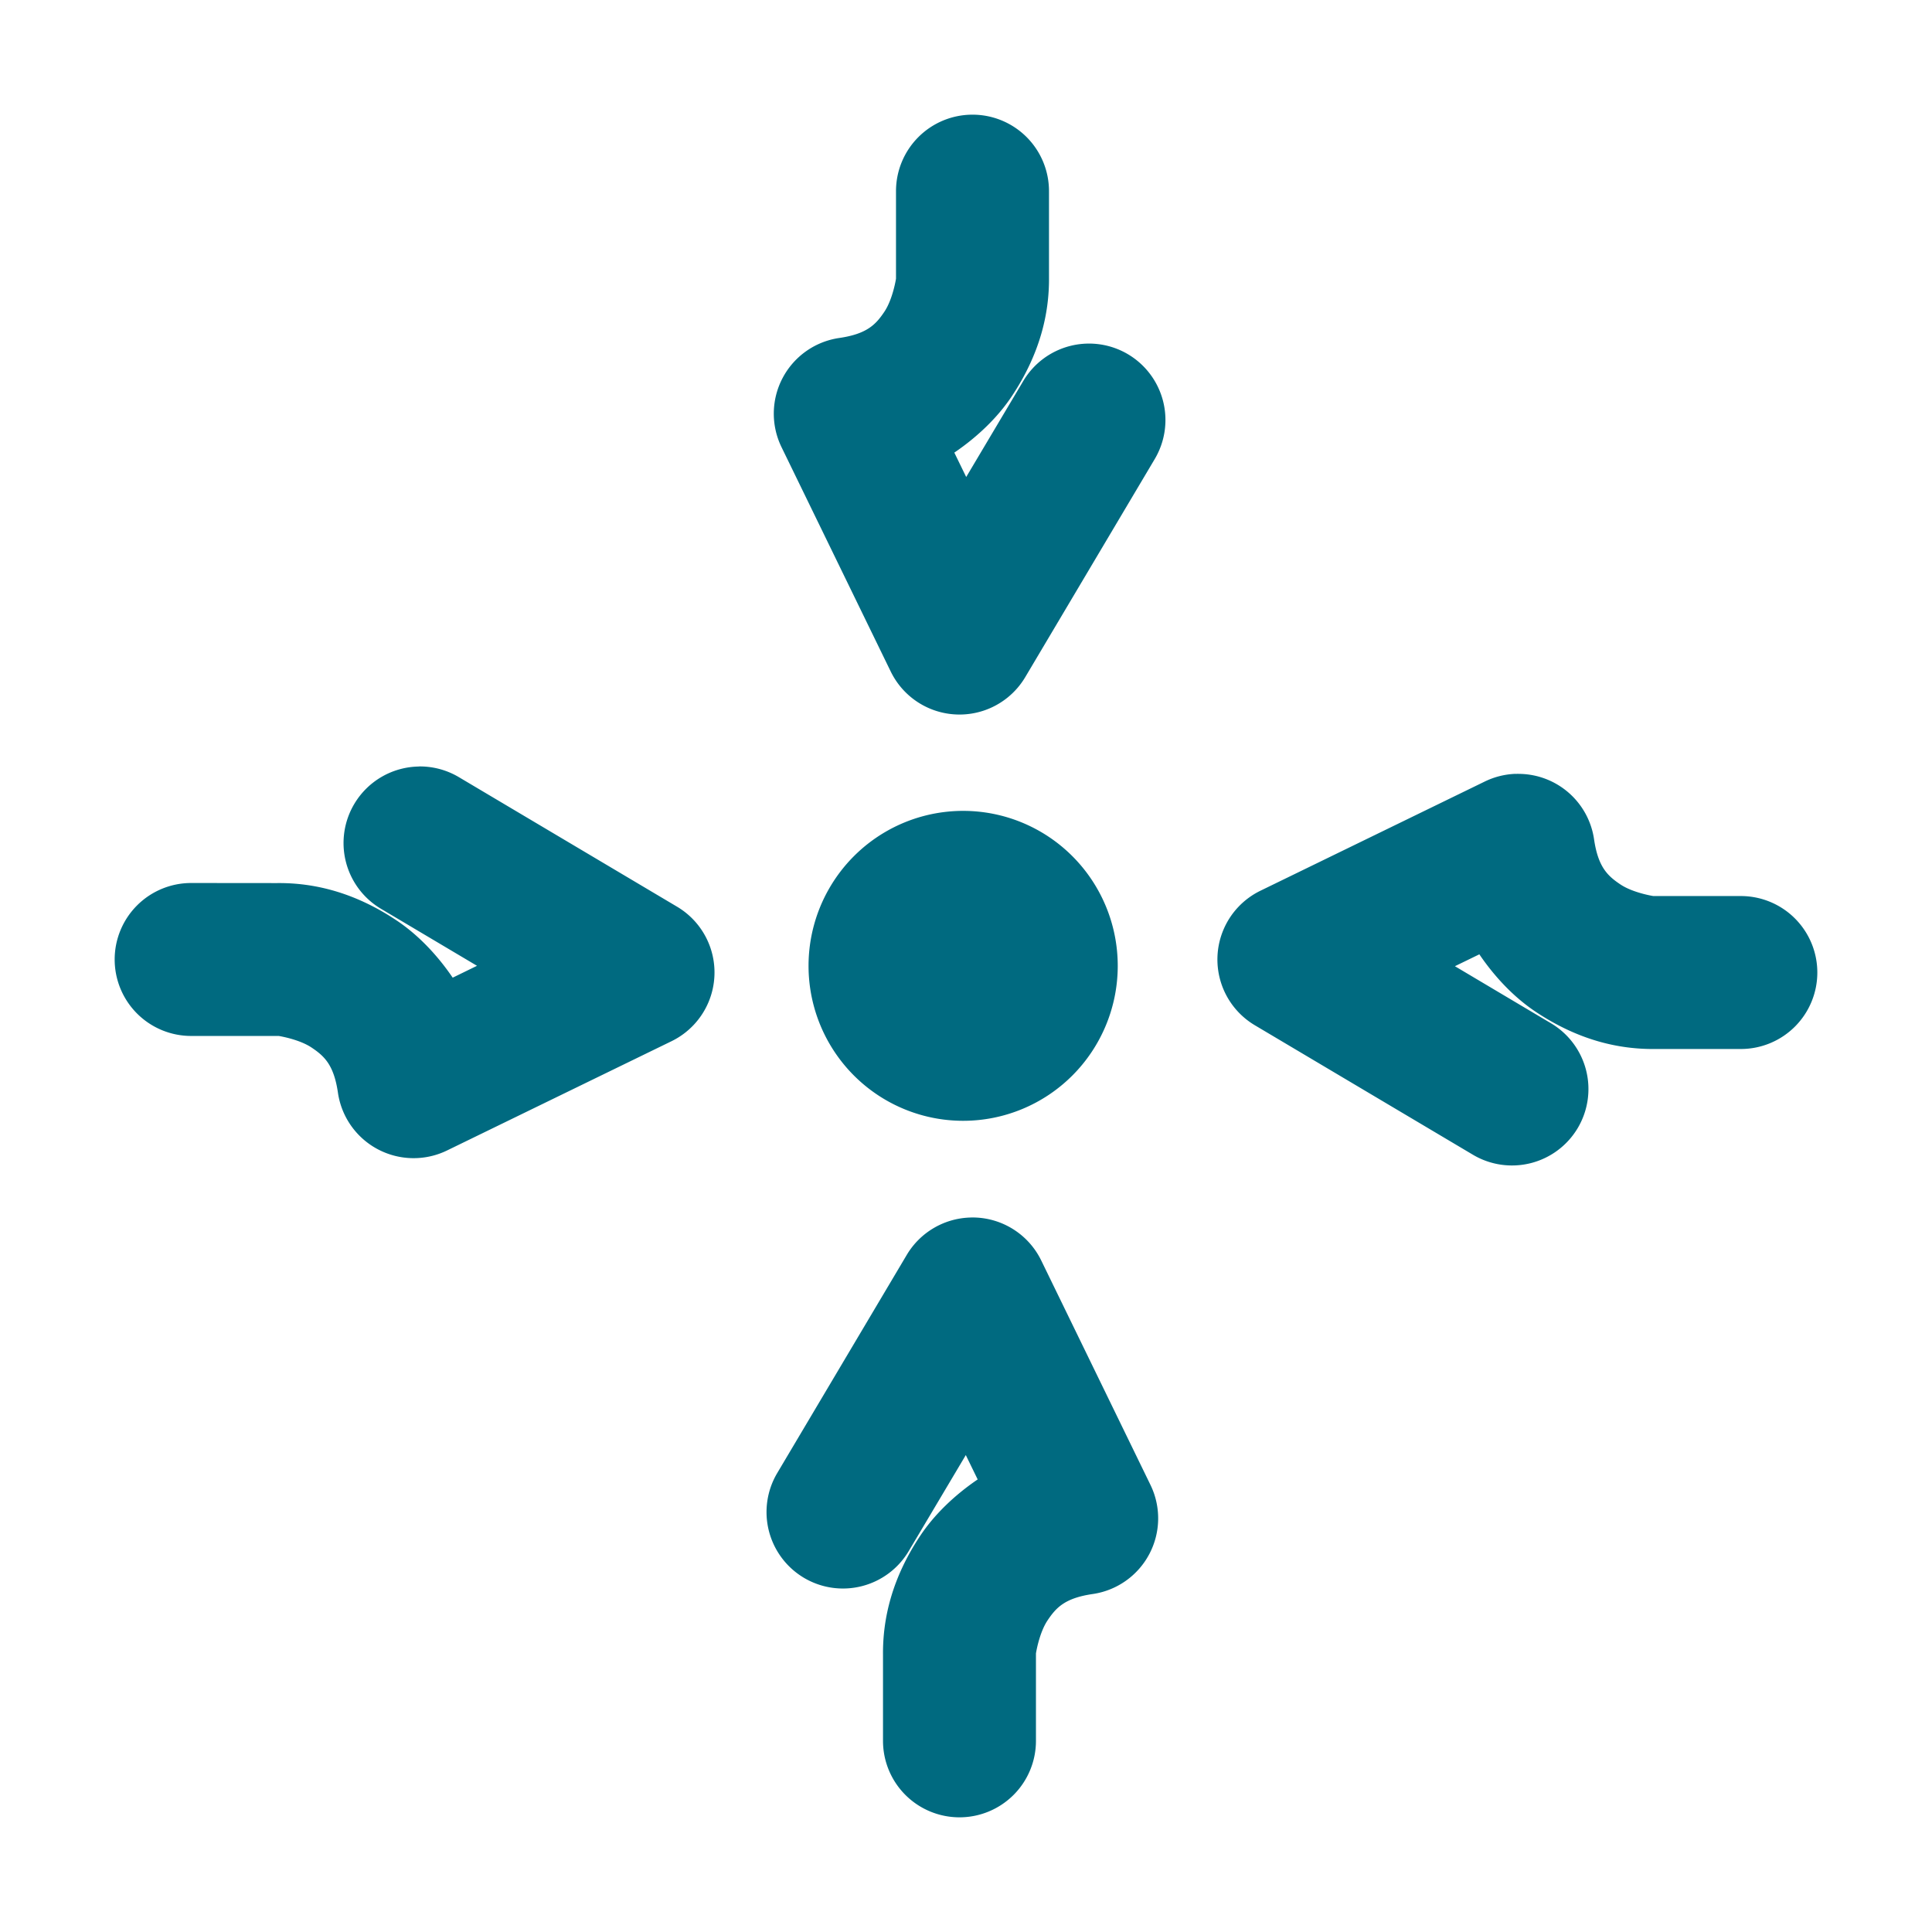 <svg xmlns="http://www.w3.org/2000/svg" width="48" height="48">
	<path d="m 24.163,2.849 a 1.9,1.9 0 0 0 -1.902,1.9 v 2.154 a 1.9,1.9 0 0 0 0,0.02 c 1.8e-5,0.002 -0.078,0.507 -0.289,0.822 -0.211,0.315 -0.429,0.551 -1.121,0.652 a 1.9,1.9 0 0 0 -1.434,2.713 l 2.713,5.574 a 1.9,1.9 0 0 0 3.342,0.139 l 3.217,-5.418 A 1.9,1.9 0 0 0 28.026,8.802 1.9,1.9 0 0 0 25.423,9.466 L 24.005,11.851 23.71,11.245 C 24.301,10.843 24.792,10.361 25.13,9.856 25.836,8.8 26.071,7.796 26.062,6.886 V 4.751 A 1.9,1.9 0 0 0 24.163,2.849 Z M 10.411,19.044 a 1.9,1.9 0 0 0 -1.609,0.93 1.9,1.9 0 0 0 0.664,2.605 l 2.385,1.416 -0.604,0.295 C 10.845,23.699 10.362,23.208 9.856,22.87 8.8,22.164 7.794,21.93 6.882,21.94 l -2.133,-0.002 a 1.9,1.9 0 0 0 -1.9,1.9 1.9,1.9 0 0 0 1.9,1.9 h 2.154 a 1.9,1.9 0 0 0 0.021,0 c -3.197e-4,3e-6 0.503,0.078 0.818,0.289 0.315,0.211 0.553,0.429 0.654,1.121 a 1.9,1.9 0 0 0 2.713,1.434 l 5.574,-2.713 a 1.9,1.9 0 0 0 0.139,-3.342 l -5.418,-3.217 a 1.9,1.9 0 0 0 -0.994,-0.268 z m 27.238,0.182 a 1.9,1.9 0 0 0 -0.76,0.191 l -5.574,2.713 a 1.9,1.9 0 0 0 -0.139,3.342 l 5.418,3.217 a 1.9,1.9 0 0 0 2.604,-0.662 1.9,1.9 0 0 0 -0.664,-2.604 l -2.387,-1.418 0.607,-0.295 c 0.402,0.591 0.884,1.082 1.389,1.42 1.056,0.707 2.062,0.942 2.975,0.932 h 2.133 a 1.9,1.9 0 0 0 1.9,-1.898 1.9,1.9 0 0 0 -1.9,-1.902 h -2.154 a 1.9,1.9 0 0 0 -0.021,0 c 3.79e-4,-4e-6 -0.503,-0.078 -0.818,-0.289 -0.315,-0.211 -0.553,-0.429 -0.654,-1.121 a 1.9,1.9 0 0 0 -1.838,-1.625 1.9,1.9 0 0 0 -0.115,0 z m -13.719,0.92 a 3.841,3.85 0 0 0 -3.842,3.85 3.841,3.85 0 0 0 3.842,3.85 3.841,3.85 0 0 0 3.84,-3.85 3.841,3.85 0 0 0 -3.84,-3.85 z m 0.268,10.102 a 1.9,1.9 0 0 0 -0.115,0.002 1.9,1.9 0 0 0 -1.555,0.928 l -3.217,5.418 a 1.9,1.9 0 0 0 0.662,2.604 1.9,1.9 0 0 0 2.604,-0.664 l 1.418,-2.385 0.295,0.605 c -0.591,0.402 -1.082,0.884 -1.42,1.389 -0.706,1.056 -0.941,2.063 -0.932,2.973 V 43.251 a 1.9,1.9 0 0 0 1.898,1.9 1.9,1.9 0 0 0 1.902,-1.9 v -2.154 a 1.9,1.9 0 0 0 0,-0.018 c -1.9e-5,-0.002 0.078,-0.507 0.289,-0.822 0.211,-0.315 0.429,-0.553 1.121,-0.654 a 1.9,1.9 0 0 0 1.434,-2.713 l -2.713,-5.574 a 1.9,1.9 0 0 0 -1.672,-1.068 z" fill="#006A80"/>
</svg>
